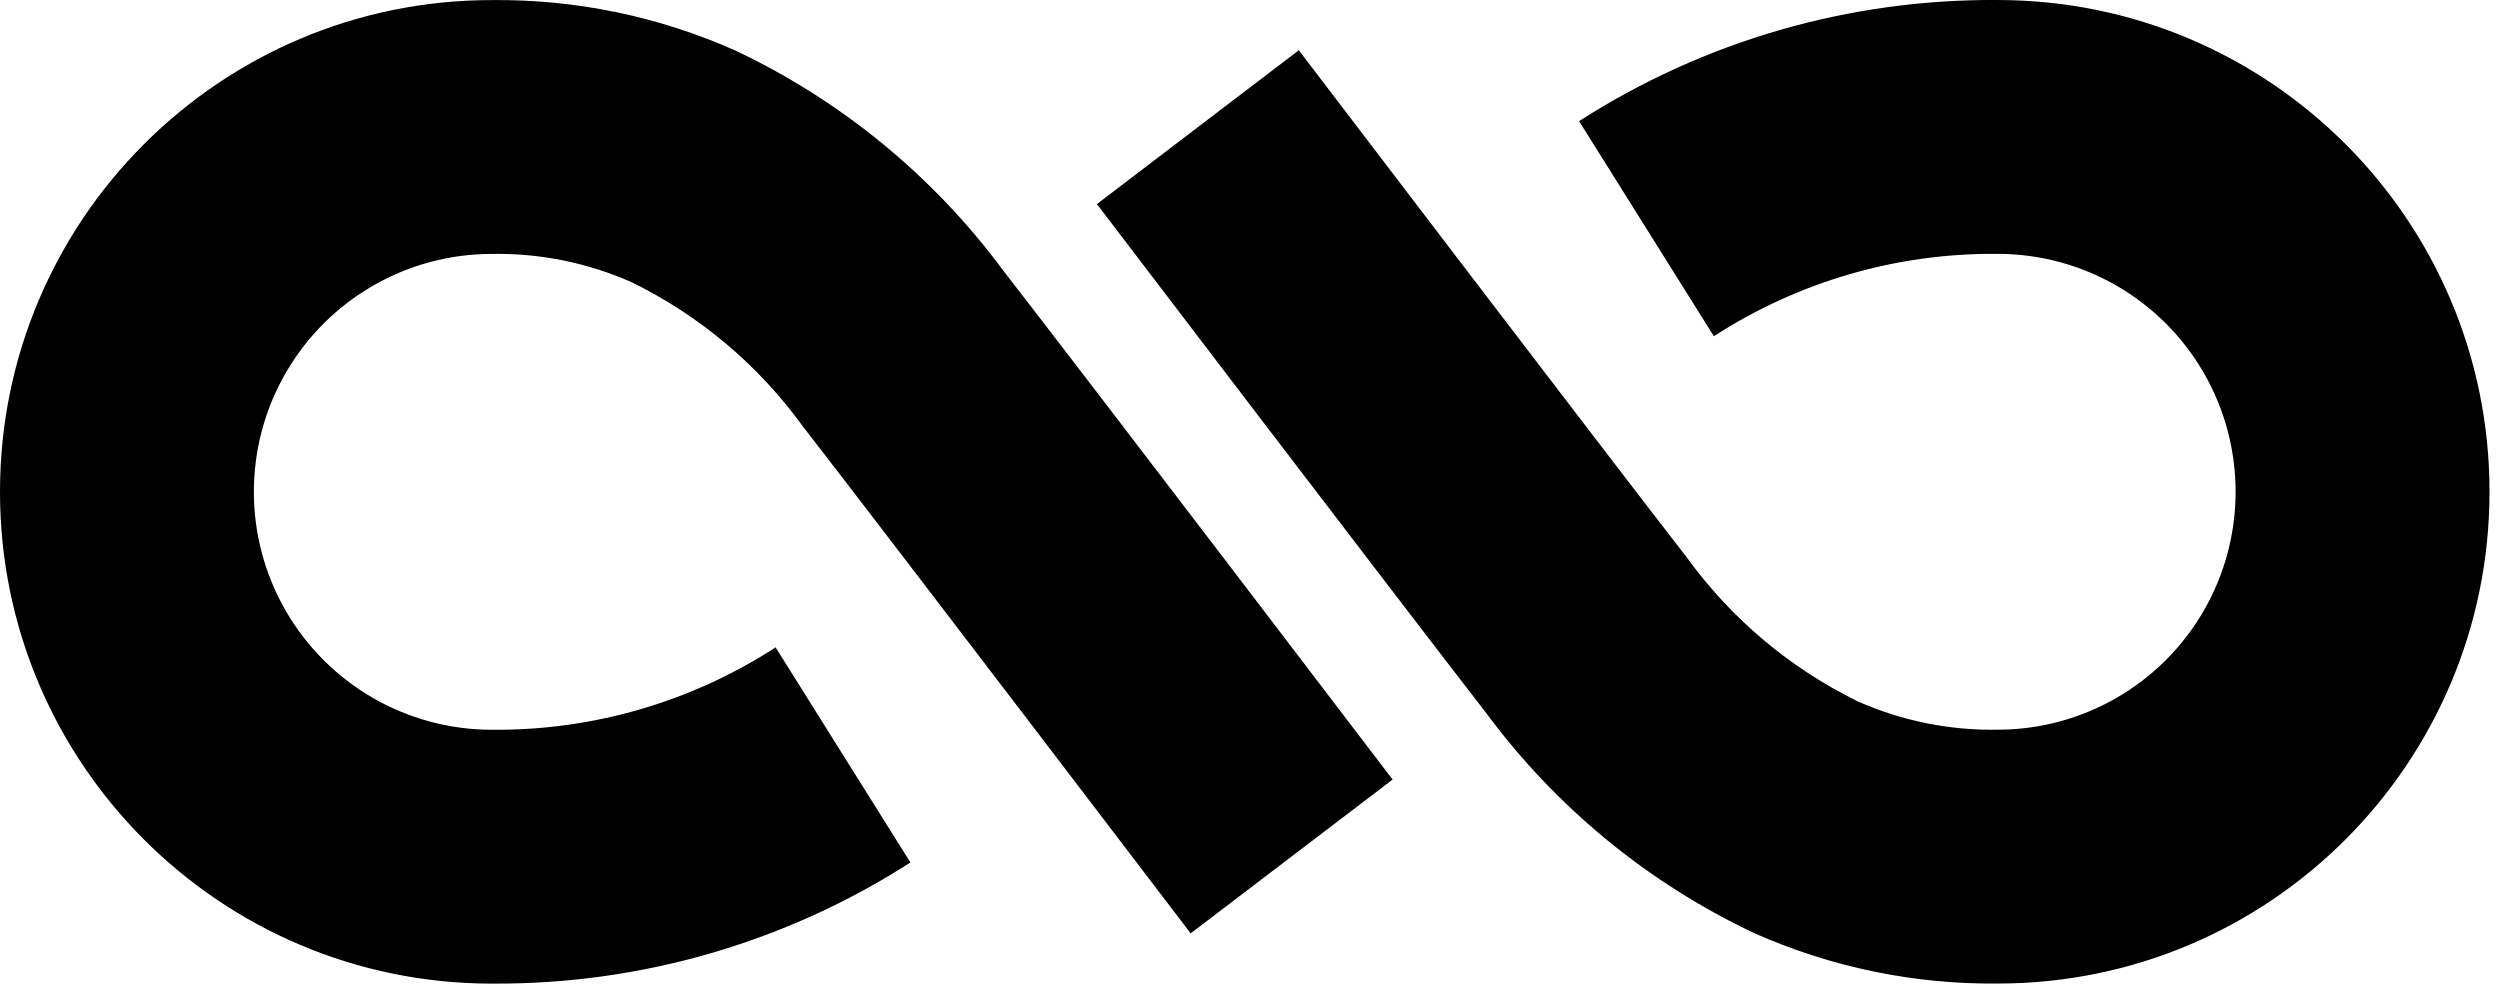 <svg width="122" height="48" viewBox="0 0 122 48" fill="none" xmlns="http://www.w3.org/2000/svg">
  <path fill-rule="evenodd" clip-rule="evenodd"
    d="M77.059 5.912L83.637 16.408C87.759 13.739 92.576 12.341 97.487 12.388C101.635 12.388 105.468 14.601 107.542 18.193C109.616 21.785 109.616 26.212 107.542 29.804C105.468 33.396 101.635 35.609 97.487 35.609C95.135 35.651 92.803 35.178 90.653 34.224C87.345 32.602 84.484 30.194 82.321 27.21C78.206 21.911 63.531 2.647 63.382 2.452L53.529 9.959C53.675 10.153 68.387 29.462 72.535 34.806C75.937 39.401 80.42 43.084 85.588 45.529C89.332 47.197 93.391 48.039 97.49 47.997C110.743 47.997 121.488 37.253 121.488 23.999C121.488 10.745 110.743 0.001 97.49 0.001C90.25 -0.054 83.151 2 77.059 5.912ZM24 47.999C31.238 48.053 38.336 46 44.428 42.089L37.85 31.592C33.727 34.261 28.911 35.659 24 35.612C19.851 35.612 16.019 33.399 13.945 29.807C11.87 26.215 11.87 21.789 13.945 18.197C16.019 14.604 19.851 12.391 24 12.391C26.351 12.35 28.683 12.823 30.833 13.776C34.142 15.399 37.004 17.807 39.167 20.791C43.281 26.09 57.957 45.355 58.105 45.548L67.959 38.042C67.812 37.847 53.101 18.539 48.952 13.194C45.55 8.6 41.067 4.917 35.9 2.473C32.157 0.803 28.097 -0.039 23.998 0.004C10.744 0.004 0 10.748 0 24.002C0 37.255 10.744 48 23.998 48L24 47.999Z"
    fill="currentColor" />
</svg>